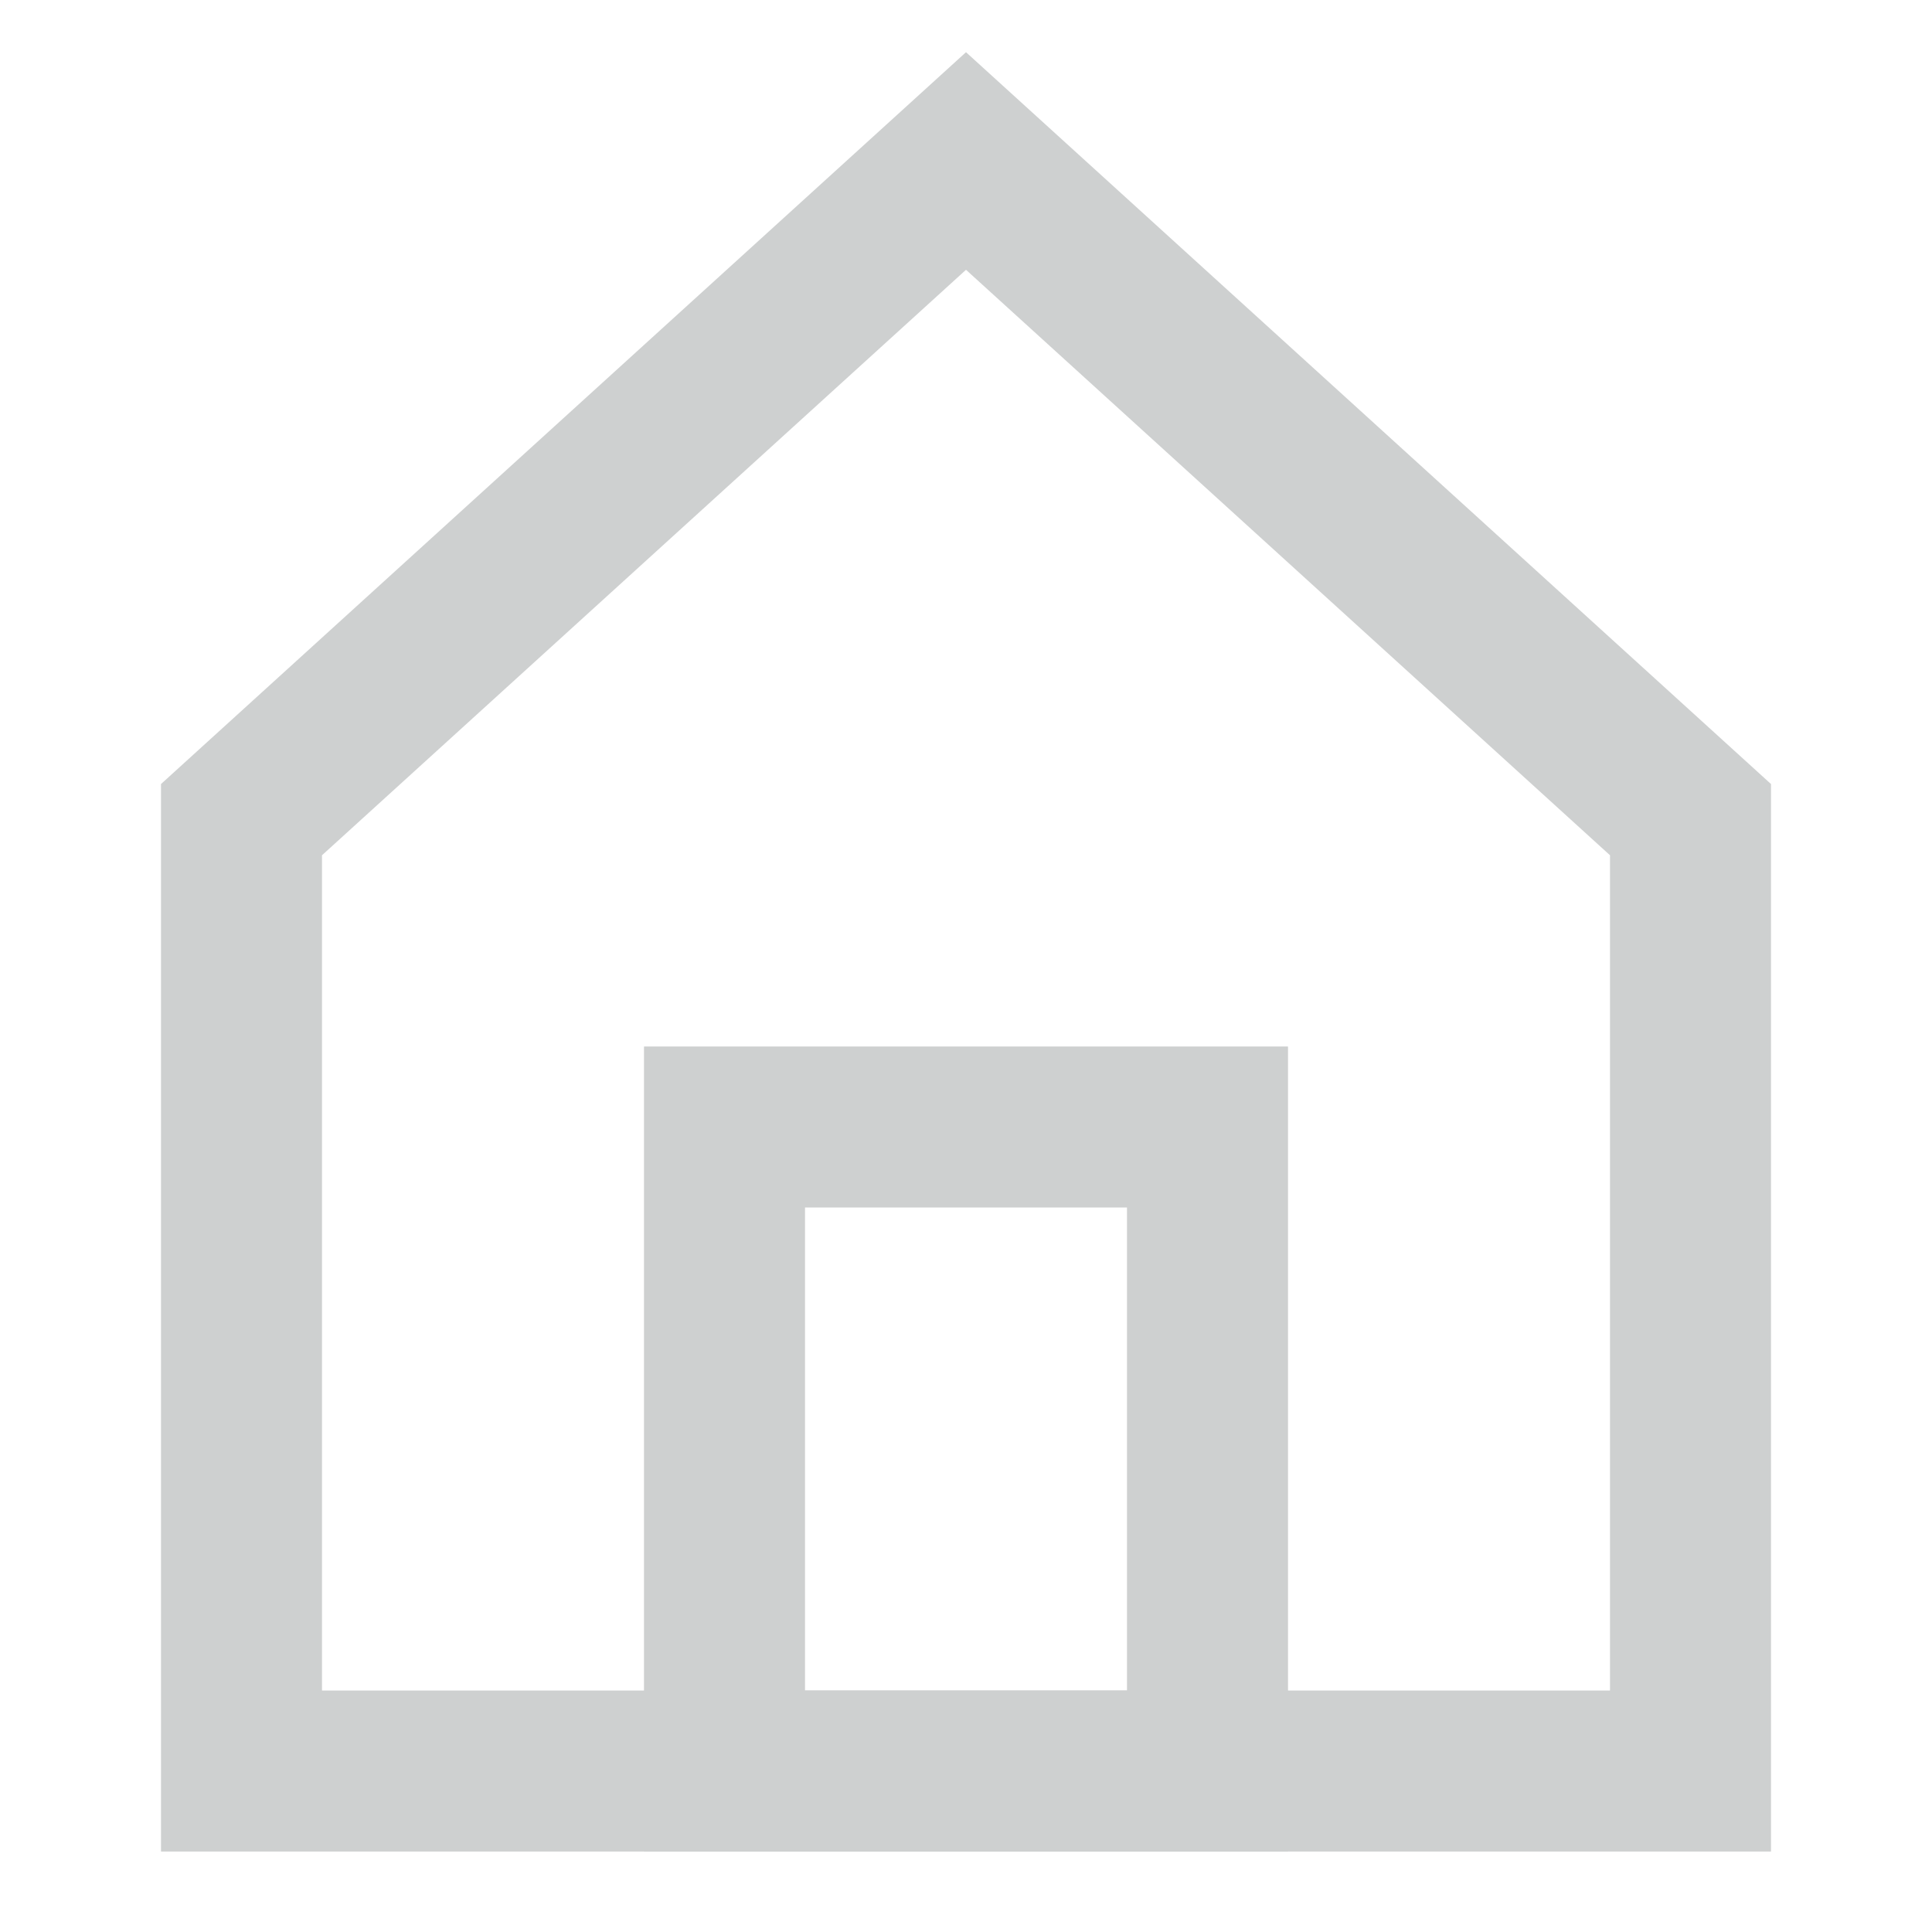 <svg width="24" height="24" viewBox="0 0 24 24" fill="none" xmlns="http://www.w3.org/2000/svg">
<path d="M3 10.182V22H21V10.182L12 2L3 10.182Z" stroke="#CED0D0" stroke-width="2" stroke-linecap="square"/>
<path d="M15 14H9V22H15V14Z" stroke="#CED0D0" stroke-width="2" stroke-linecap="square"/>
</svg>
